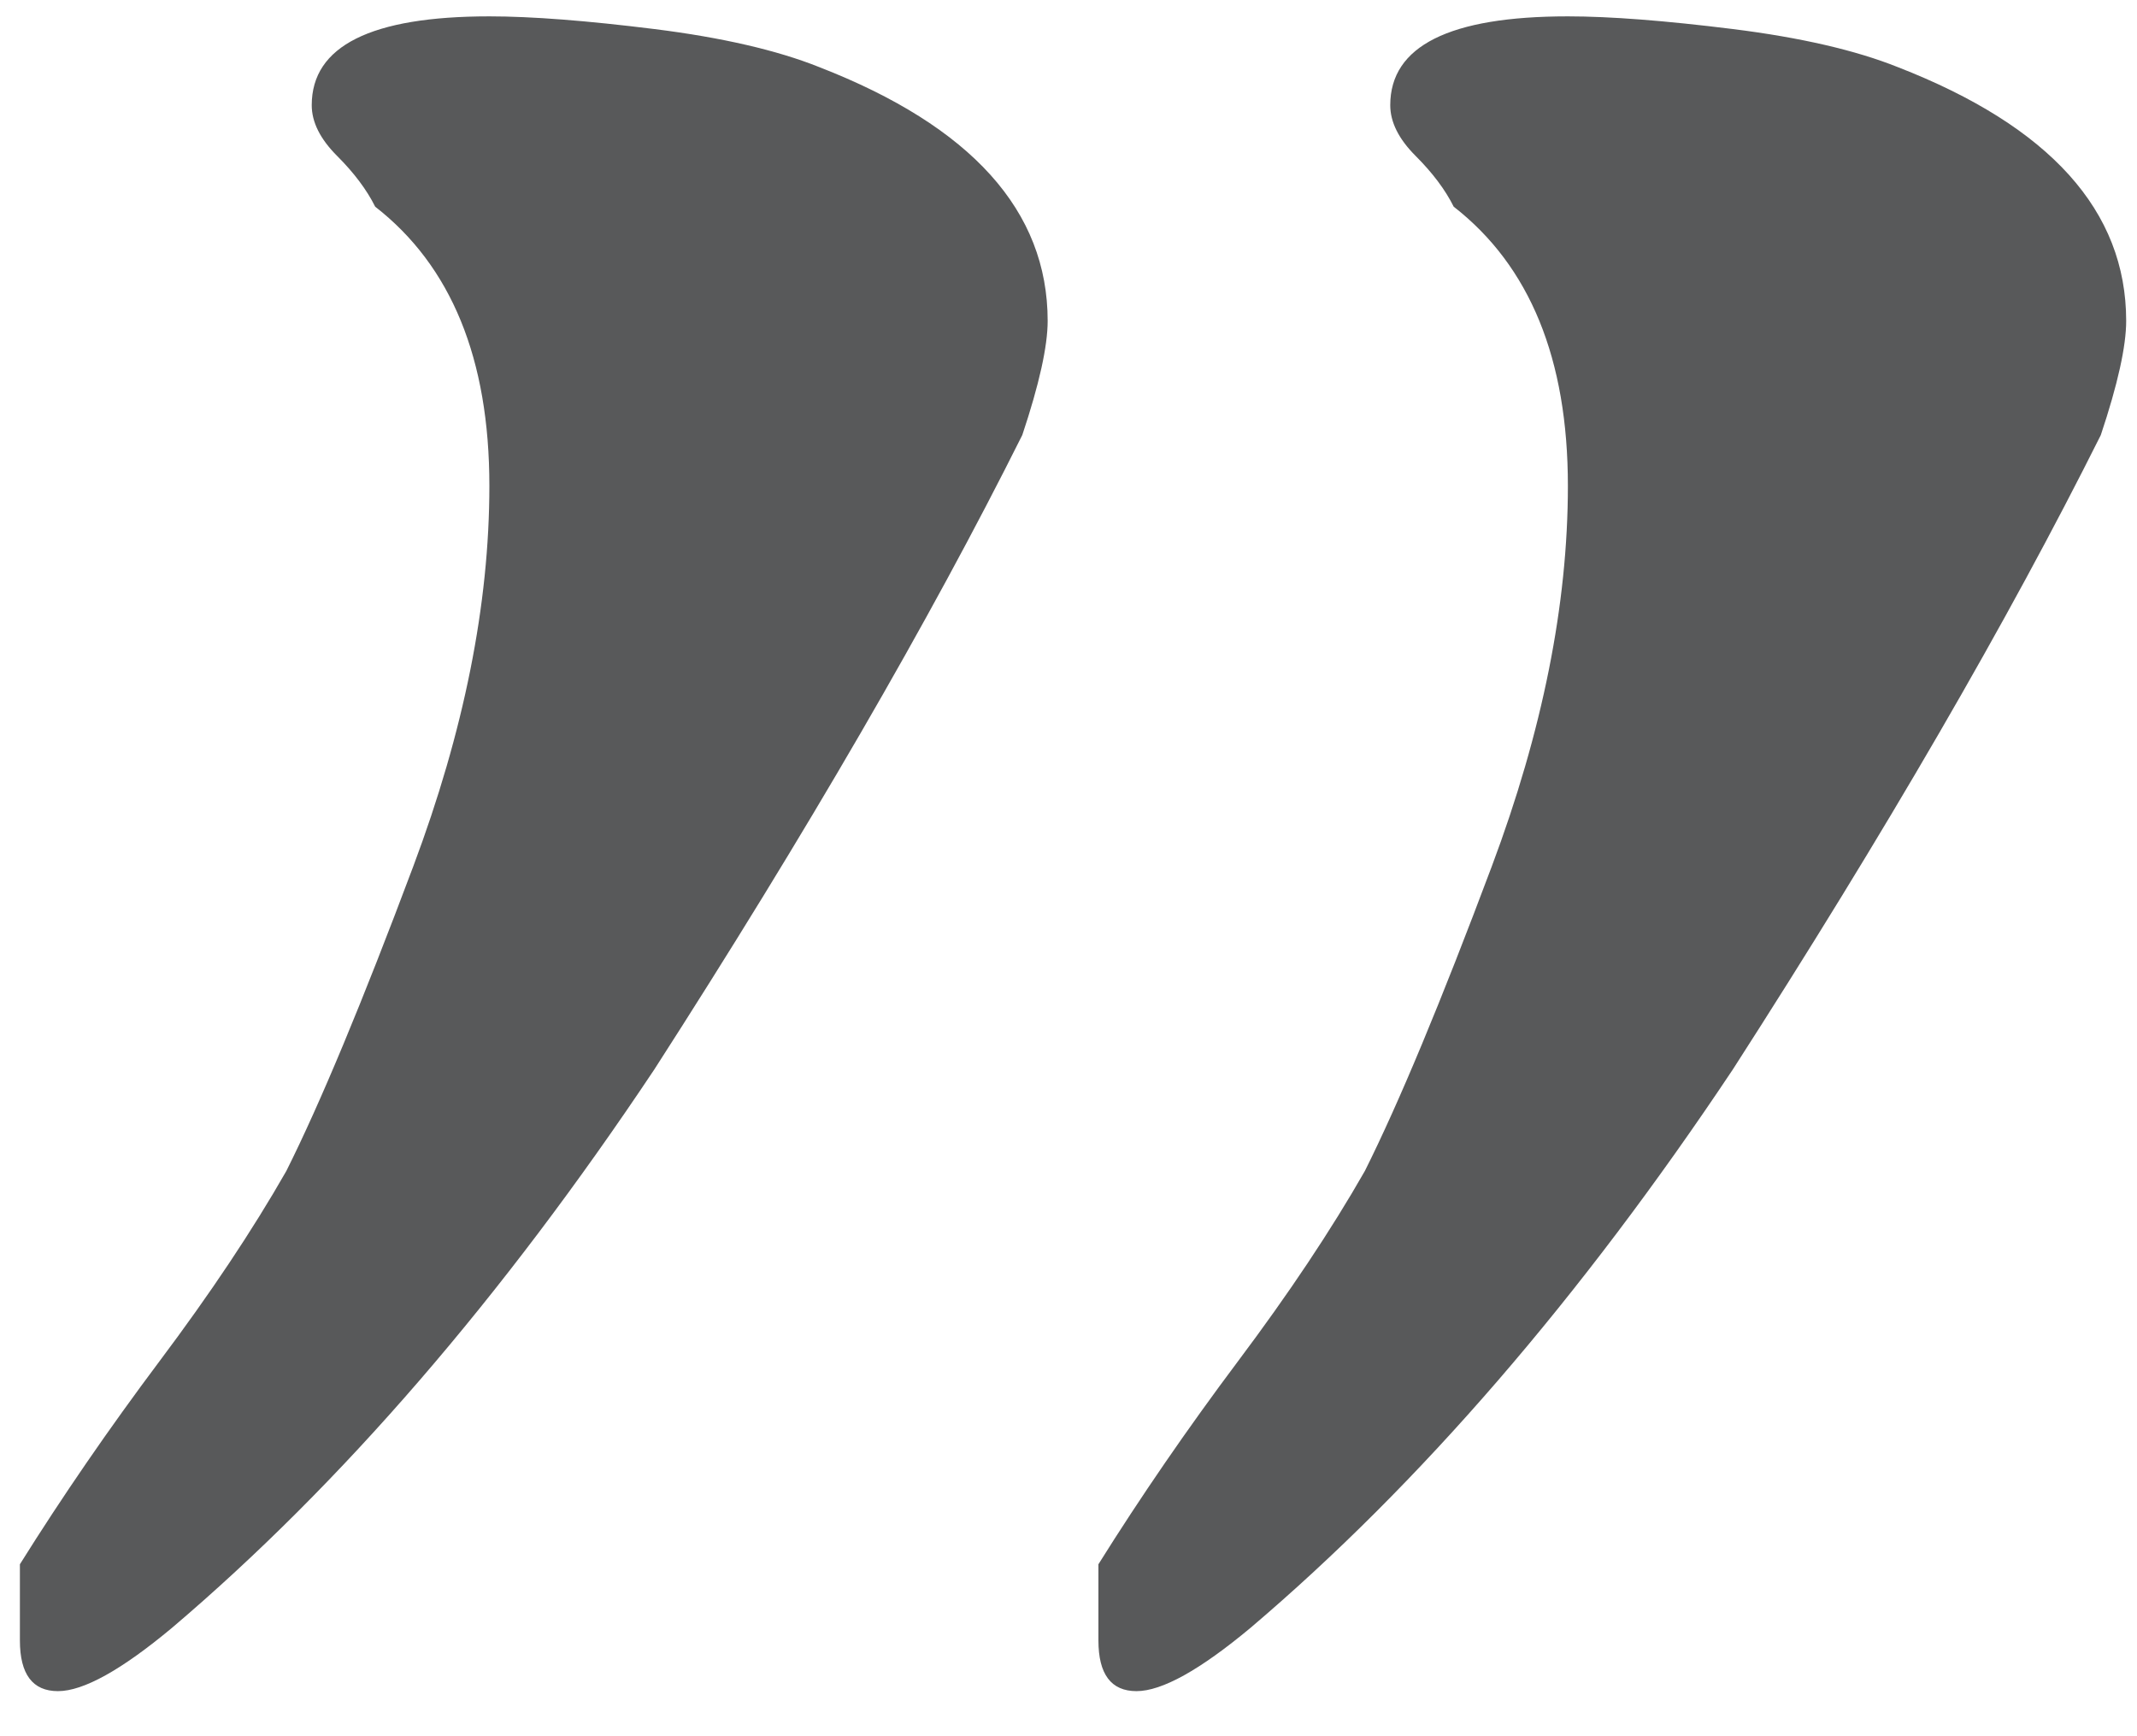 <svg width="32" height="26" viewBox="0 0 32 26" fill="none" xmlns="http://www.w3.org/2000/svg">
<path d="M17.018 25.325C16.638 25.325 16.448 25.072 16.448 24.565C16.448 24.059 16.448 23.679 16.448 23.425C17.082 22.412 17.778 21.399 18.538 20.385C19.298 19.372 19.932 18.422 20.438 17.535C20.945 16.522 21.578 15.002 22.338 12.975C23.098 10.949 23.478 9.049 23.478 7.275C23.478 5.375 22.908 3.982 21.768 3.095C21.642 2.842 21.452 2.589 21.198 2.335C20.945 2.082 20.818 1.829 20.818 1.575C20.818 0.689 21.705 0.245 23.478 0.245C24.112 0.245 24.935 0.309 25.948 0.435C26.962 0.562 27.785 0.752 28.418 1.005C30.698 1.892 31.838 3.159 31.838 4.805C31.838 5.185 31.712 5.755 31.458 6.515C30.065 9.302 28.228 12.469 25.948 16.015C23.668 19.435 21.262 22.222 18.728 24.375C17.968 25.009 17.398 25.325 17.018 25.325ZM0.868 25.325C0.488 25.325 0.298 25.072 0.298 24.565C0.298 24.059 0.298 23.679 0.298 23.425C0.932 22.412 1.628 21.399 2.388 20.385C3.148 19.372 3.782 18.422 4.288 17.535C4.795 16.522 5.428 15.002 6.188 12.975C6.948 10.949 7.328 9.049 7.328 7.275C7.328 5.375 6.758 3.982 5.618 3.095C5.492 2.842 5.302 2.589 5.048 2.335C4.795 2.082 4.668 1.829 4.668 1.575C4.668 0.689 5.555 0.245 7.328 0.245C7.962 0.245 8.785 0.309 9.798 0.435C10.812 0.562 11.635 0.752 12.268 1.005C14.548 1.892 15.688 3.159 15.688 4.805C15.688 5.185 15.562 5.755 15.308 6.515C13.915 9.302 12.078 12.469 9.798 16.015C7.518 19.435 5.112 22.222 2.578 24.375C1.818 25.009 1.248 25.325 0.868 25.325Z" fill="#58595A"/>
</svg>
